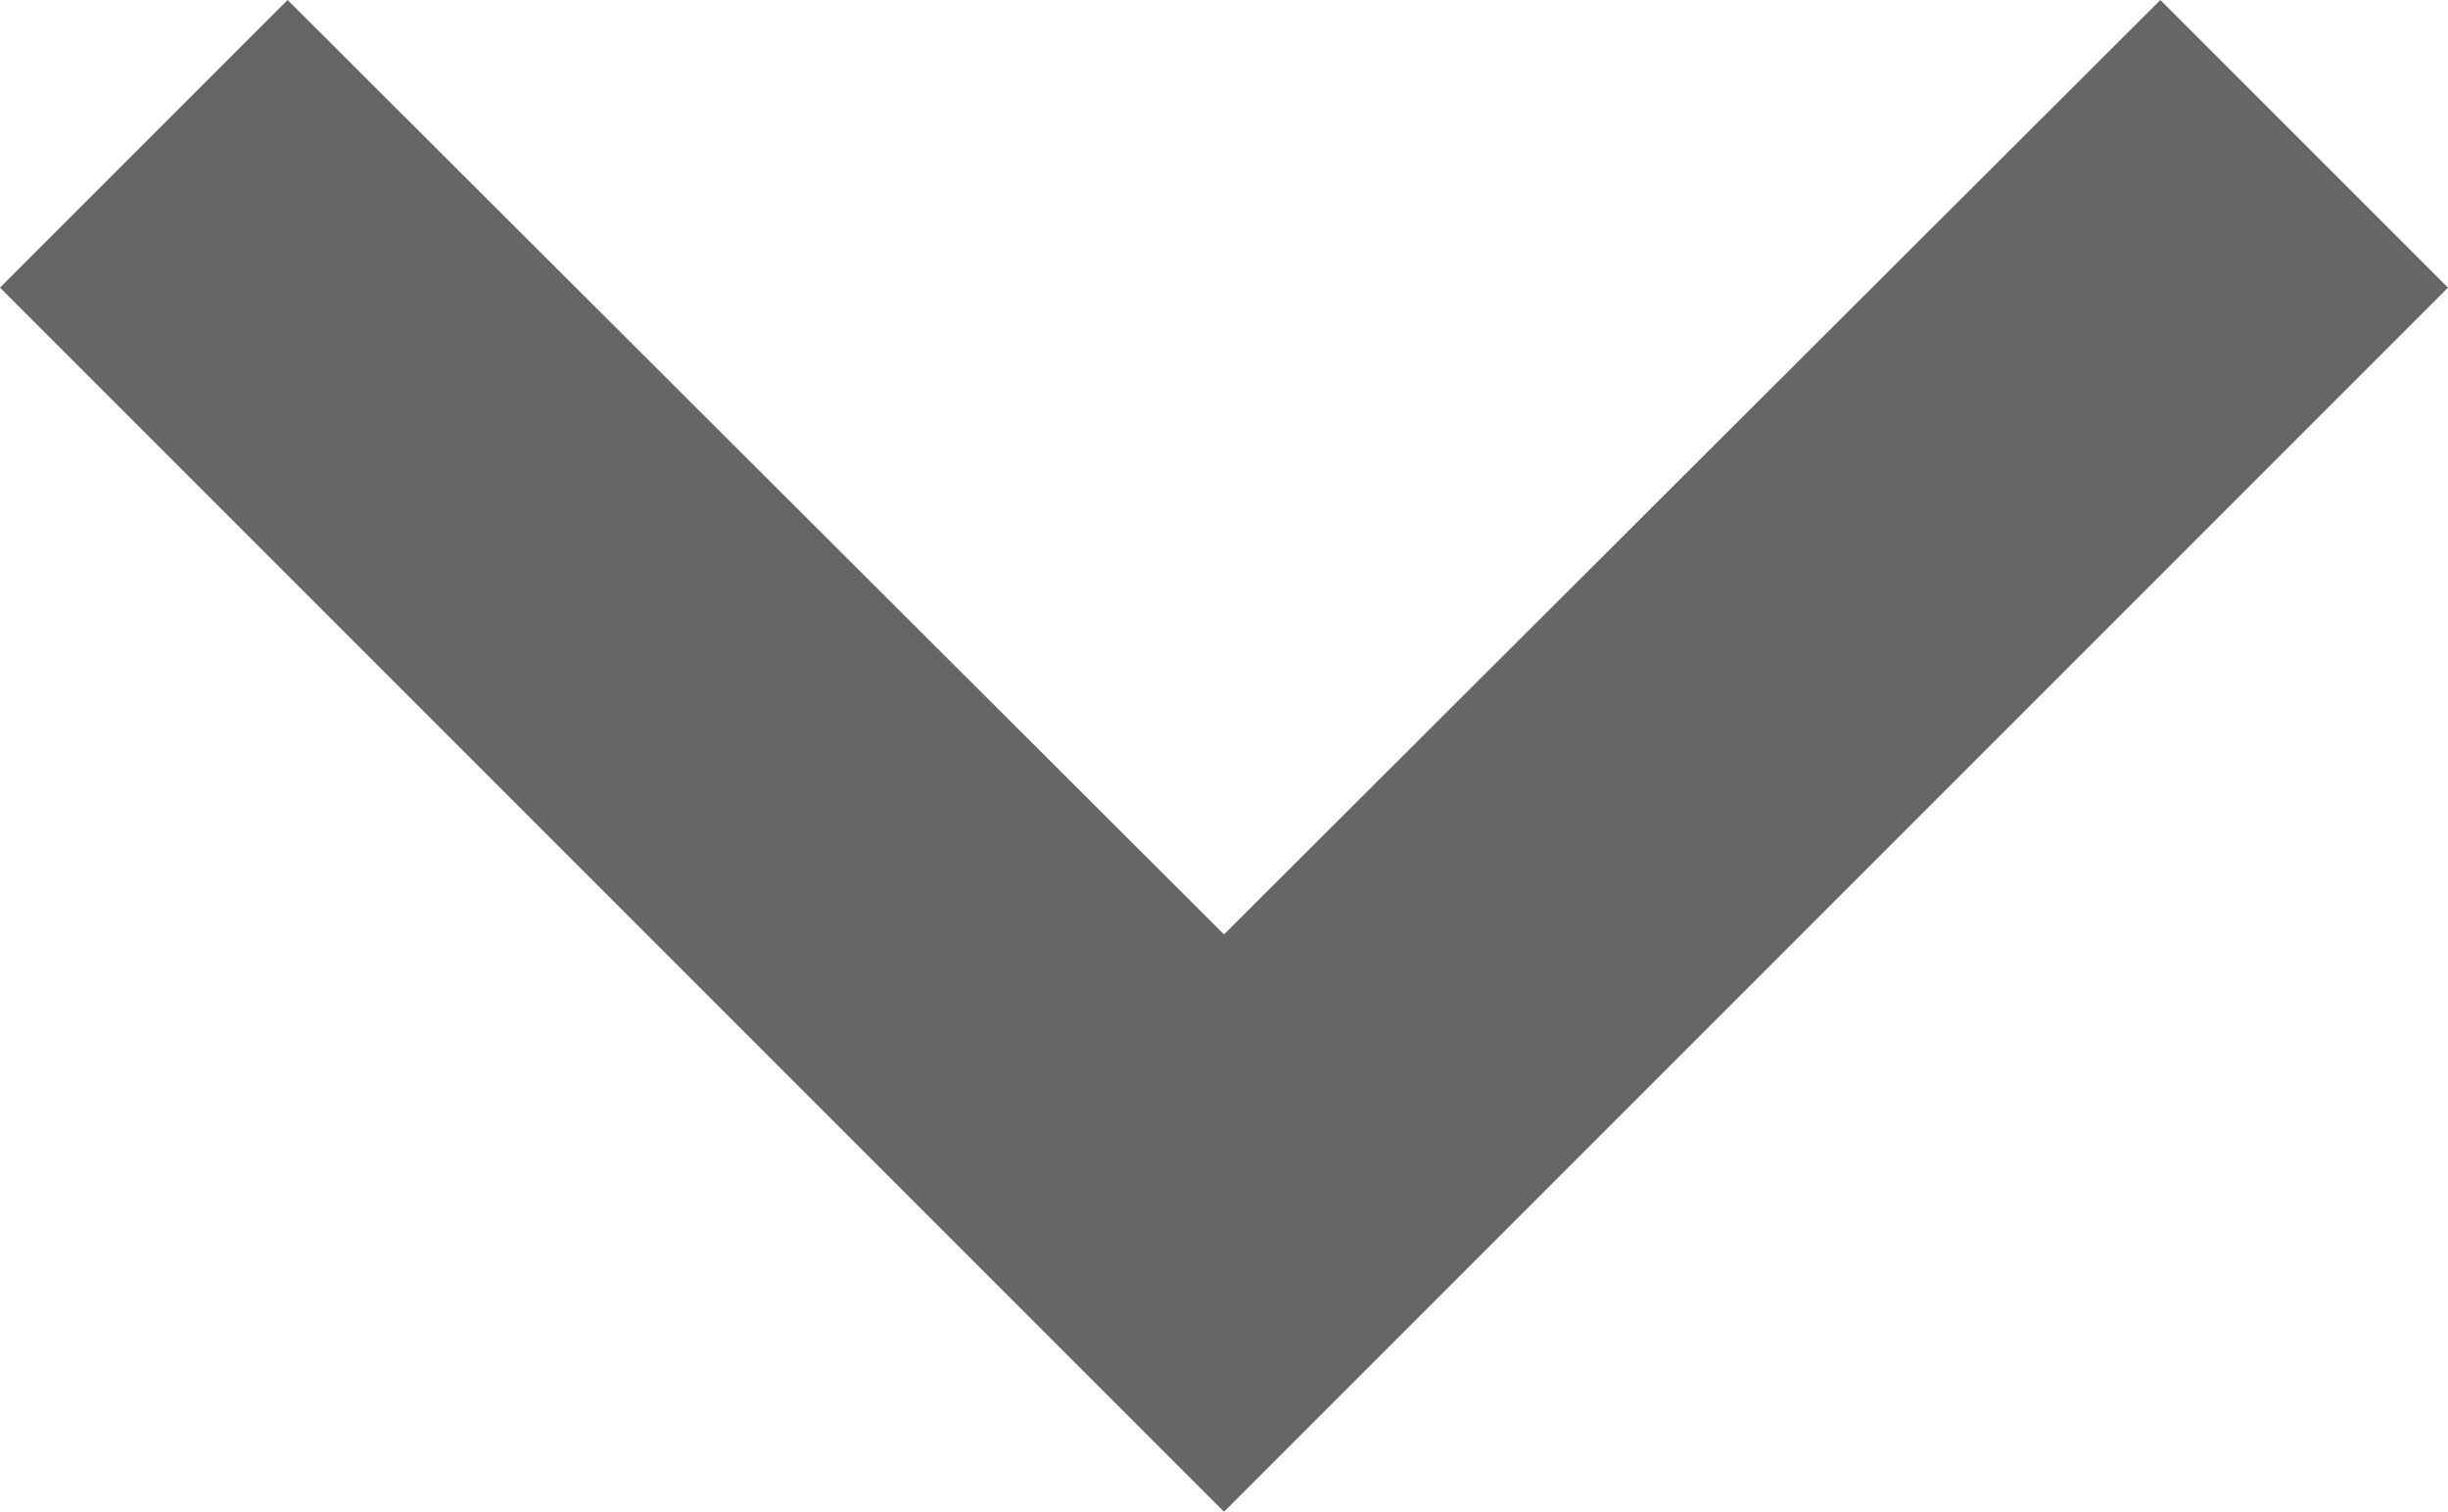 <svg xmlns="http://www.w3.org/2000/svg" width="14.222" height="8.782" viewBox="0 0 14.222 8.782">
  <path id="Icon_material-keyboard-arrow-down" data-name="Icon material-keyboard-arrow-down" d="M10.671,11.76l5.44,5.428,5.44-5.428,1.671,1.671-7.111,7.111L9,13.431Z" transform="translate(-9 -11.76)" fill="#666"/>
</svg>
